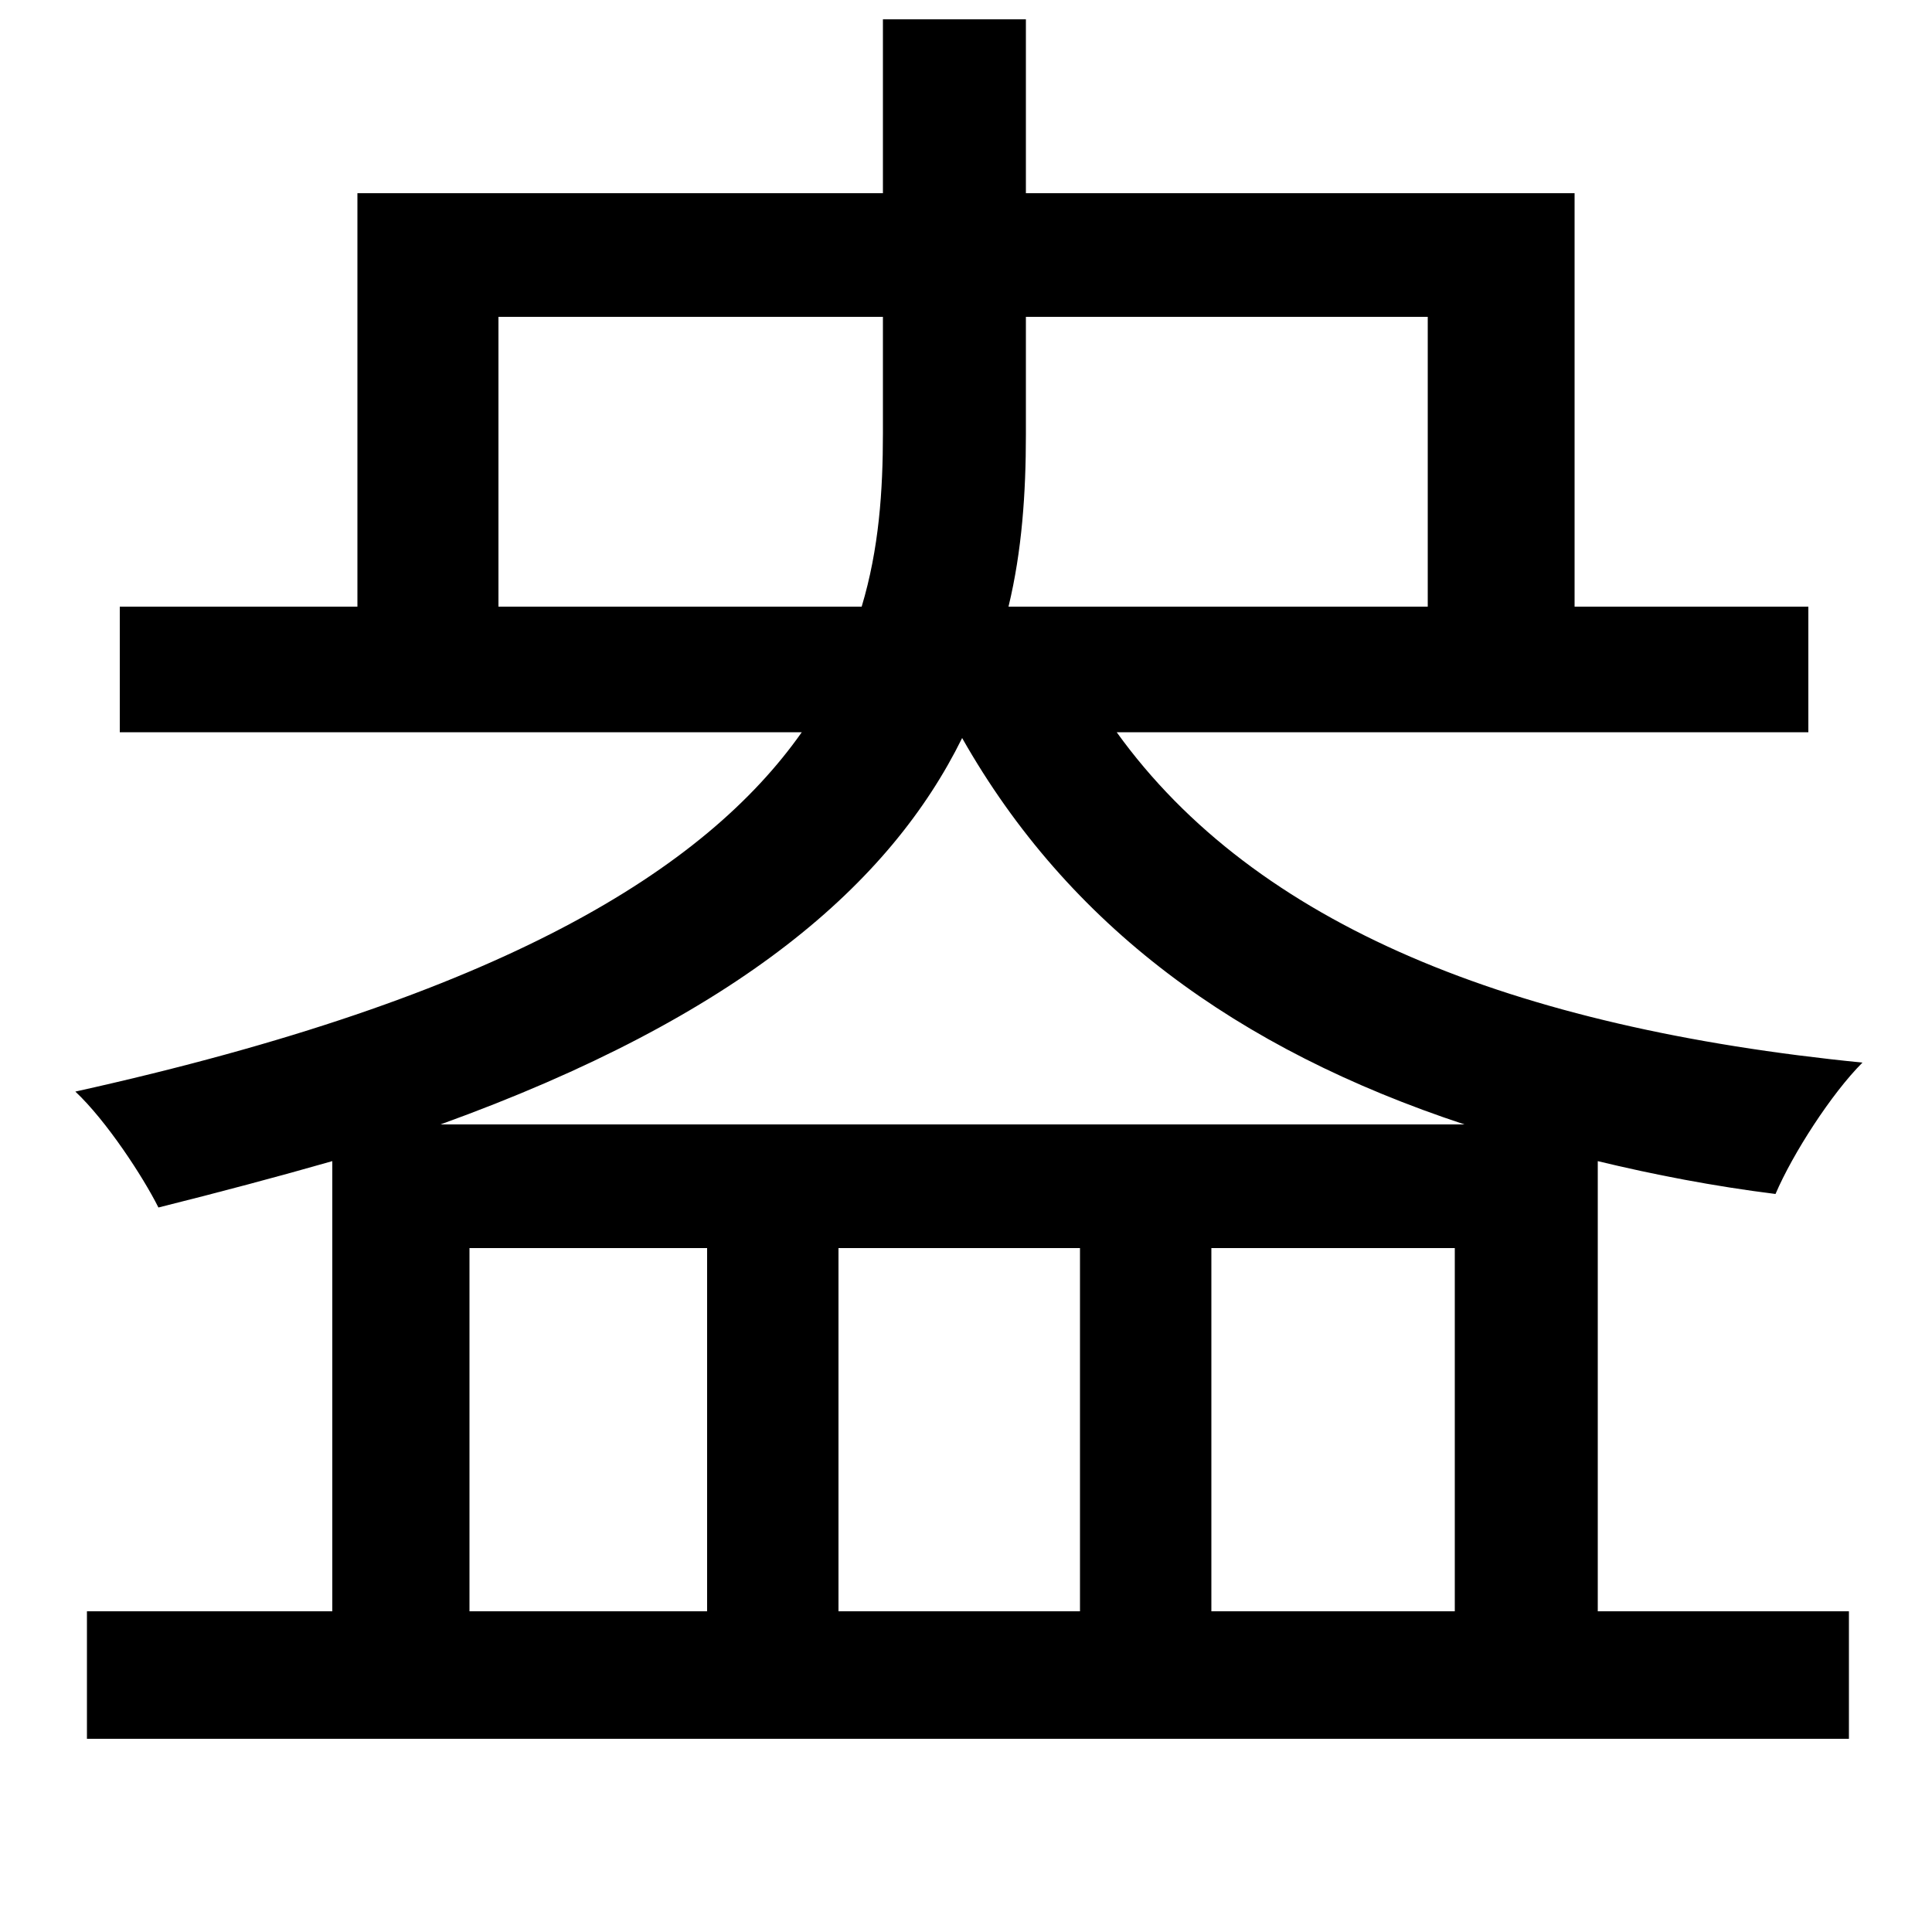 <svg xmlns="http://www.w3.org/2000/svg"
    viewBox="0 0 1000 1000">
  <!--
© 2014-2021 Adobe (http://www.adobe.com/).
Noto is a trademark of Google Inc.
This Font Software is licensed under the SIL Open Font License, Version 1.1. This Font Software is distributed on an "AS IS" BASIS, WITHOUT WARRANTIES OR CONDITIONS OF ANY KIND, either express or implied. See the SIL Open Font License for the specific language, permissions and limitations governing your use of this Font Software.
http://scripts.sil.org/OFL
  -->
<path d="M457 10L457 100 185 100 185 314 62 314 62 379 415 379C365 450 260 516 39 565 55 580 74 609 82 625 114 617 144 609 172 601L172 834 45 834 45 900 957 900 957 834 827 834 827 601C856 608 887 614 919 618 928 597 948 566 964 550 783 532 650 479 578 379L936 379 936 314 815 314 815 100 531 100 531 10ZM243 834L243 646 366 646 366 834ZM434 834L434 646 559 646 559 834ZM627 834L627 646 753 646 753 834ZM228 582C383 526 461 457 498 382 553 479 640 543 758 582ZM258 314L258 164 457 164 457 224C457 254 455 284 446 314ZM739 314L522 314C529 285 531 255 531 225L531 164 739 164Z"/>
</svg>